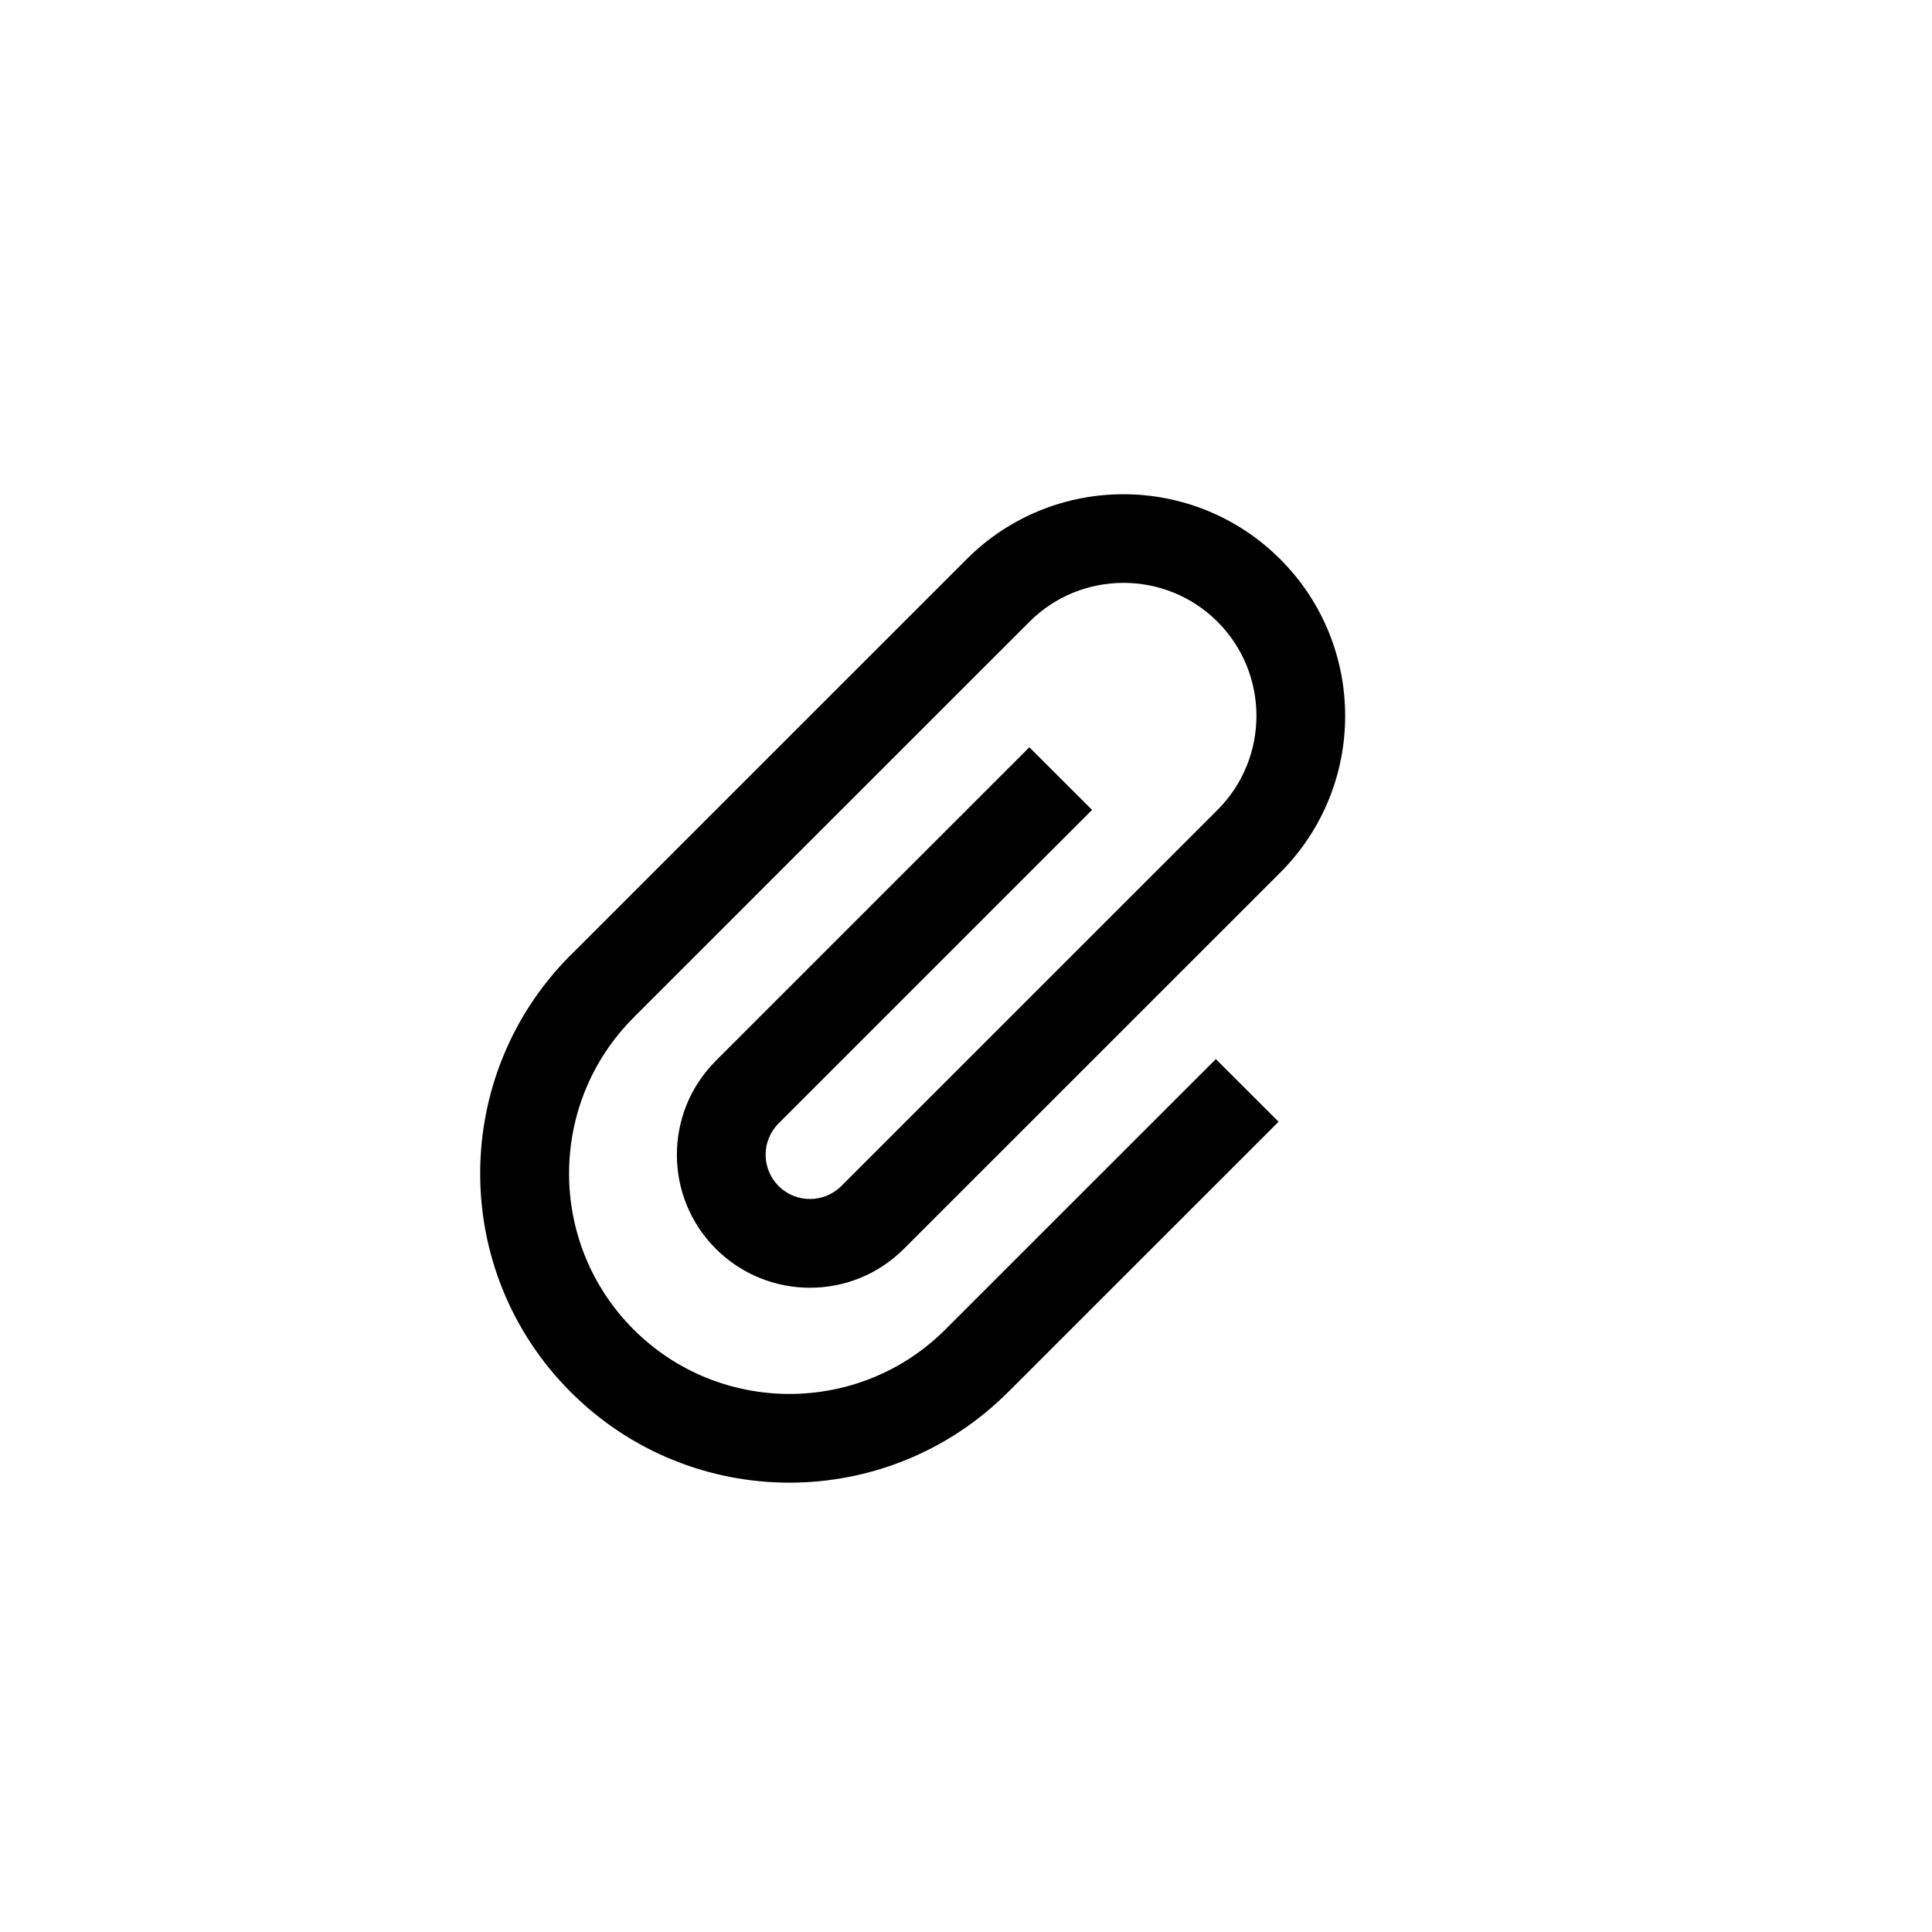 <svg width="43" height="43" viewBox="0 0 43 43" fill="none" xmlns="http://www.w3.org/2000/svg">
<g filter="url(#filter0_d_1186_543)">
<rect x="8" y="8" width="27" height="27" rx="4" fill="white"/>
</g>
<path d="M24.306 18.026L22.91 16.632L15.932 23.609C14.776 24.765 14.776 26.639 15.932 27.794C17.088 28.949 18.963 28.951 20.119 27.794L28.493 19.422C30.421 17.496 30.421 14.372 28.493 12.445C26.565 10.519 23.441 10.518 21.515 12.445L12.723 21.236C12.716 21.242 12.709 21.248 12.704 21.253C10.015 23.942 10.015 28.298 12.704 30.984C15.392 33.671 19.748 33.671 22.436 30.984C22.441 30.979 22.447 30.972 22.454 30.965L22.455 30.966L28.457 24.966L27.061 23.572L21.059 29.571C21.053 29.576 21.047 29.583 21.042 29.589C19.128 31.503 16.015 31.503 14.101 29.589C12.187 27.675 12.187 24.563 14.101 22.649C14.107 22.642 14.113 22.637 14.12 22.631L14.118 22.63L22.912 13.839C24.065 12.684 25.944 12.684 27.099 13.839C28.253 14.995 28.252 16.871 27.099 18.025L18.725 26.397C18.34 26.782 17.714 26.782 17.329 26.397C16.944 26.012 16.944 25.387 17.329 25.003L24.307 18.025L24.306 18.026Z" fill="black"/>
<defs>
<filter id="filter0_d_1186_543" x="0.2" y="0.2" width="42.6" height="42.6" filterUnits="userSpaceOnUse" color-interpolation-filters="sRGB">
<feFlood flood-opacity="0" result="BackgroundImageFix"/>
<feColorMatrix in="SourceAlpha" type="matrix" values="0 0 0 0 0 0 0 0 0 0 0 0 0 0 0 0 0 0 127 0" result="hardAlpha"/>
<feOffset/>
<feGaussianBlur stdDeviation="3.9"/>
<feComposite in2="hardAlpha" operator="out"/>
<feColorMatrix type="matrix" values="0 0 0 0 0 0 0 0 0 0 0 0 0 0 0 0 0 0 0.25 0"/>
<feBlend mode="normal" in2="BackgroundImageFix" result="effect1_dropShadow_1186_543"/>
<feBlend mode="normal" in="SourceGraphic" in2="effect1_dropShadow_1186_543" result="shape"/>
</filter>
</defs>
</svg>
